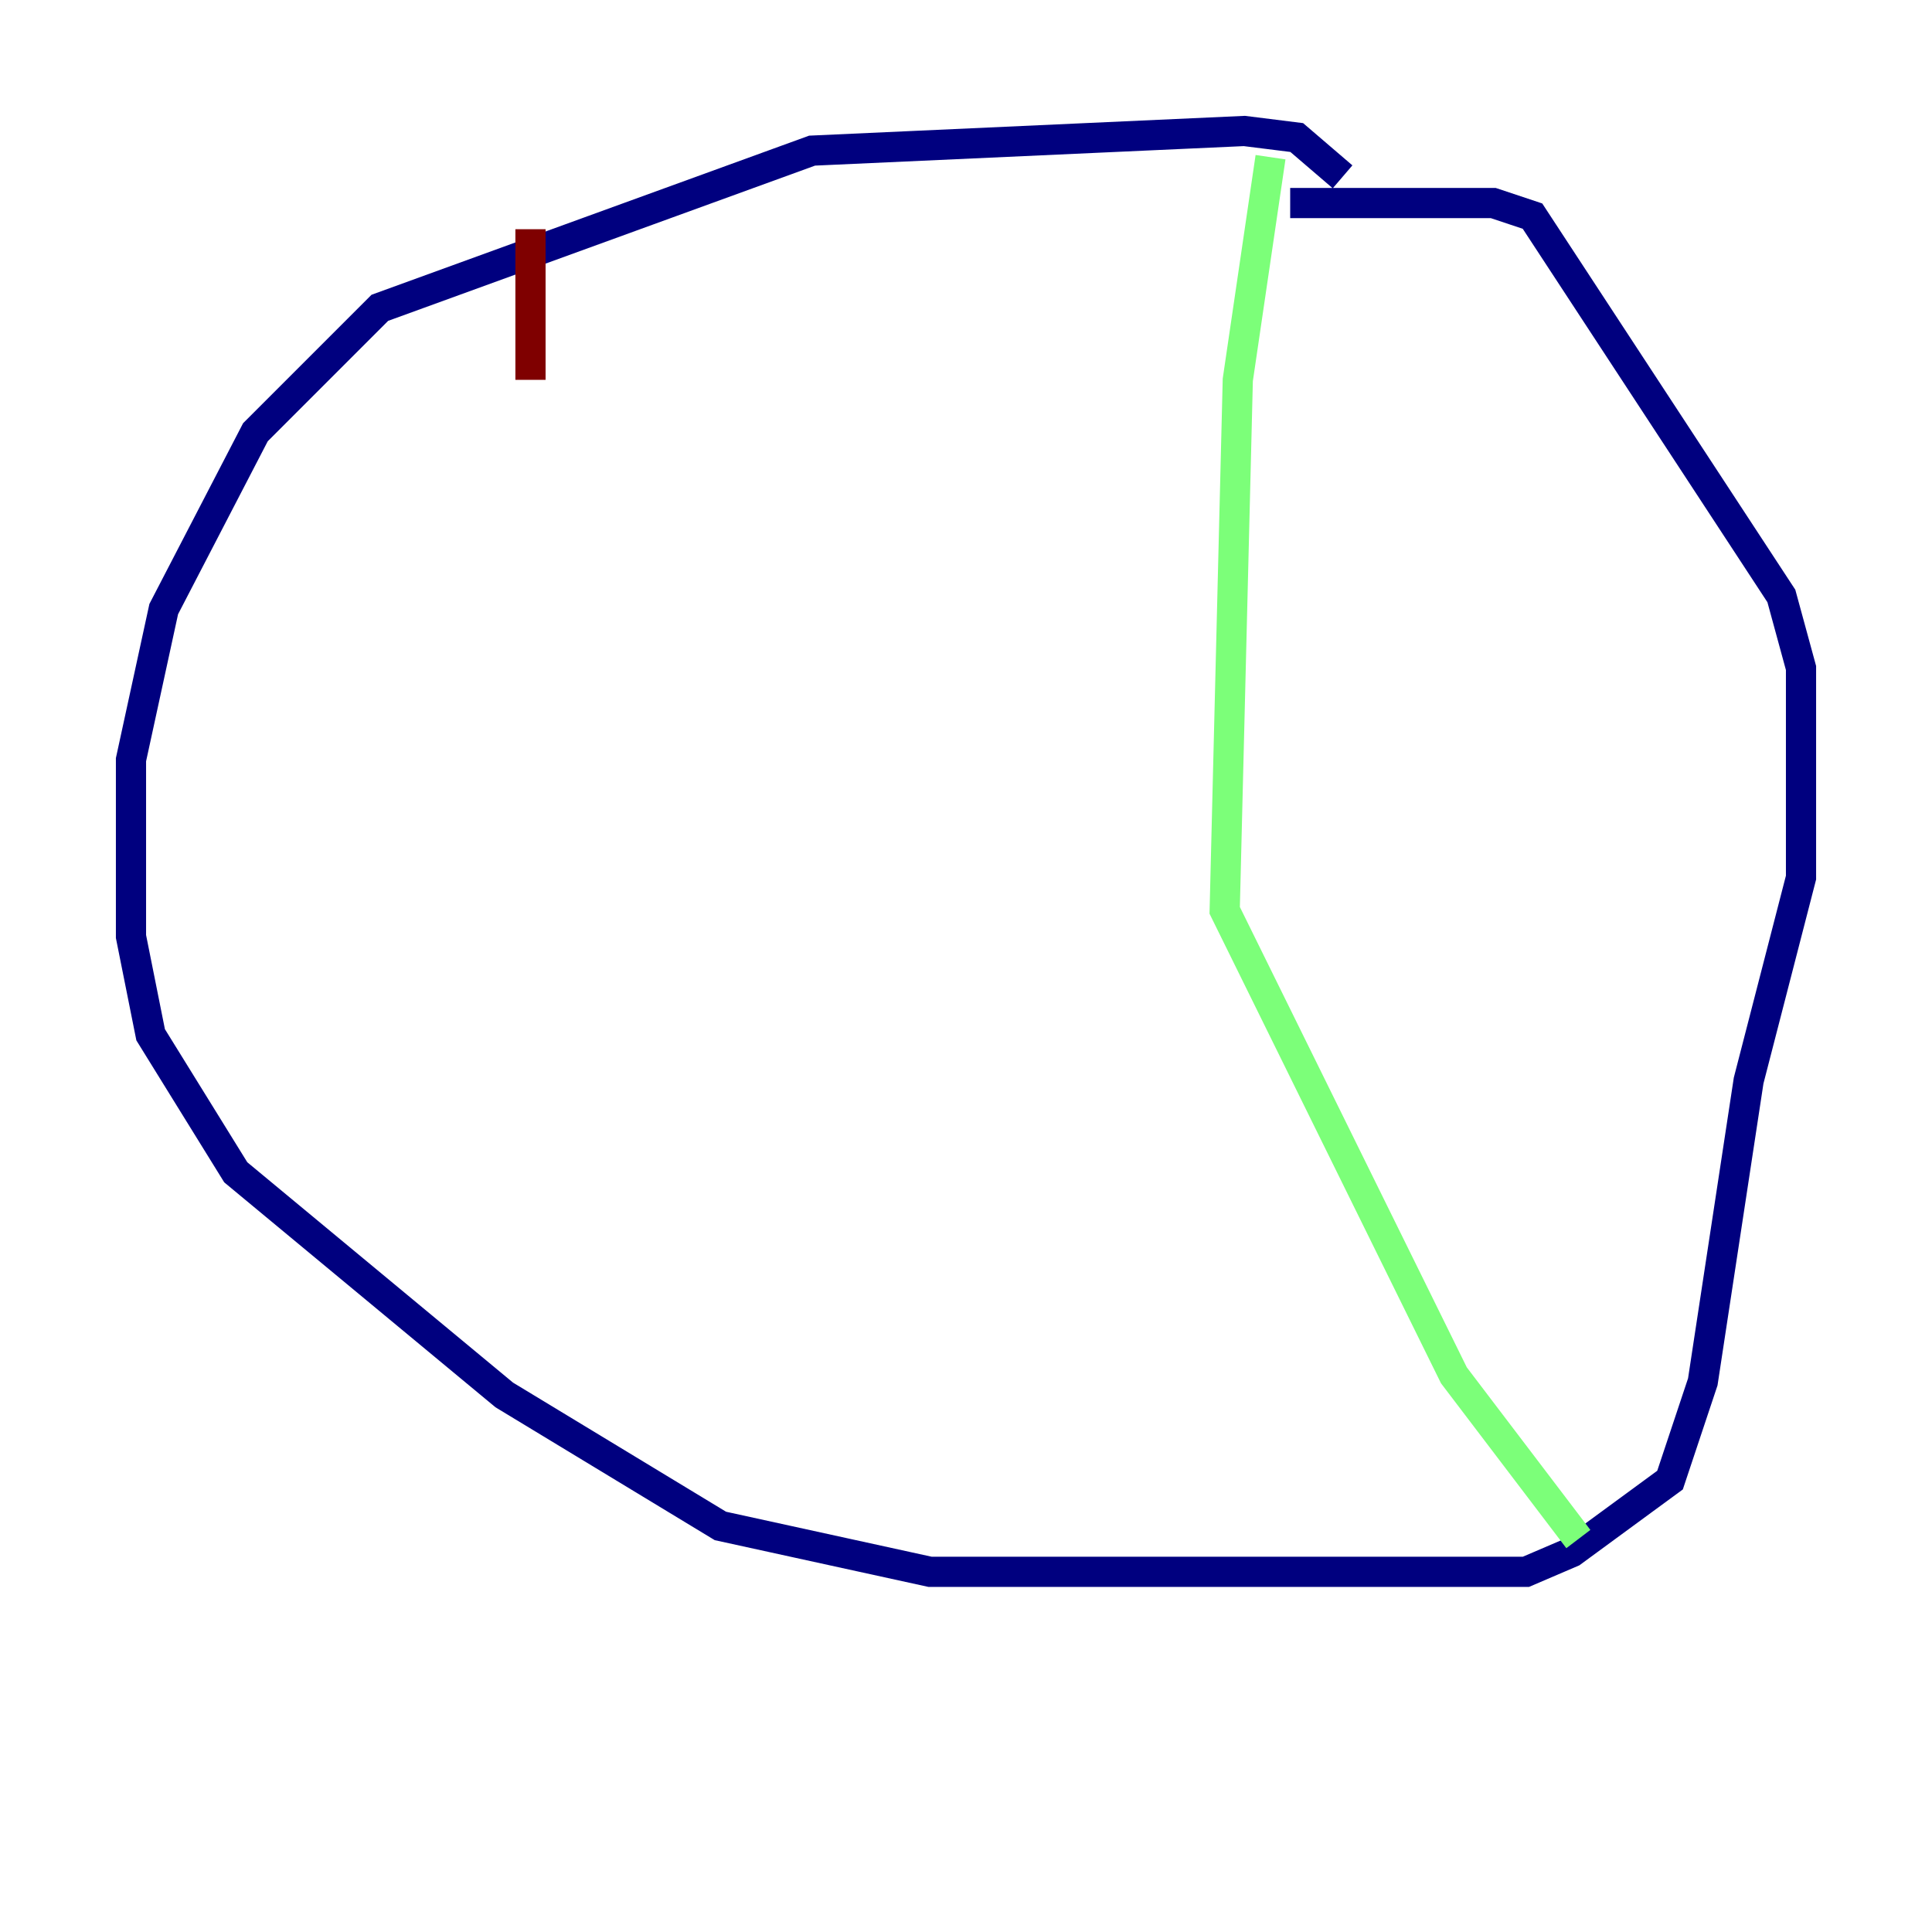 <?xml version="1.0" encoding="utf-8" ?>
<svg baseProfile="tiny" height="128" version="1.2" viewBox="0,0,128,128" width="128" xmlns="http://www.w3.org/2000/svg" xmlns:ev="http://www.w3.org/2001/xml-events" xmlns:xlink="http://www.w3.org/1999/xlink"><defs /><polyline fill="none" points="88.949,11.715 85.912,9.112 82.441,8.678 53.803,9.98 25.166,20.393 16.922,28.637 10.848,40.352 8.678,50.332 8.678,62.047 9.98,68.556 15.62,77.668 33.41,92.42 47.729,101.098 61.614,104.136 101.098,104.136 104.136,102.834 110.644,98.061 112.814,91.552 115.851,71.593 119.322,58.142 119.322,44.258 118.02,39.485 101.532,14.319 98.929,13.451 85.478,13.451" stroke="#00007f" stroke-width="2" /><polyline fill="none" points="84.176,10.414 82.007,25.166 81.139,60.312 96.325,91.119 104.57,101.966" stroke="#7cff79" stroke-width="2" /><polyline fill="none" points="35.146,15.186 35.146,25.166" stroke="#7f0000" stroke-width="2" /></svg>